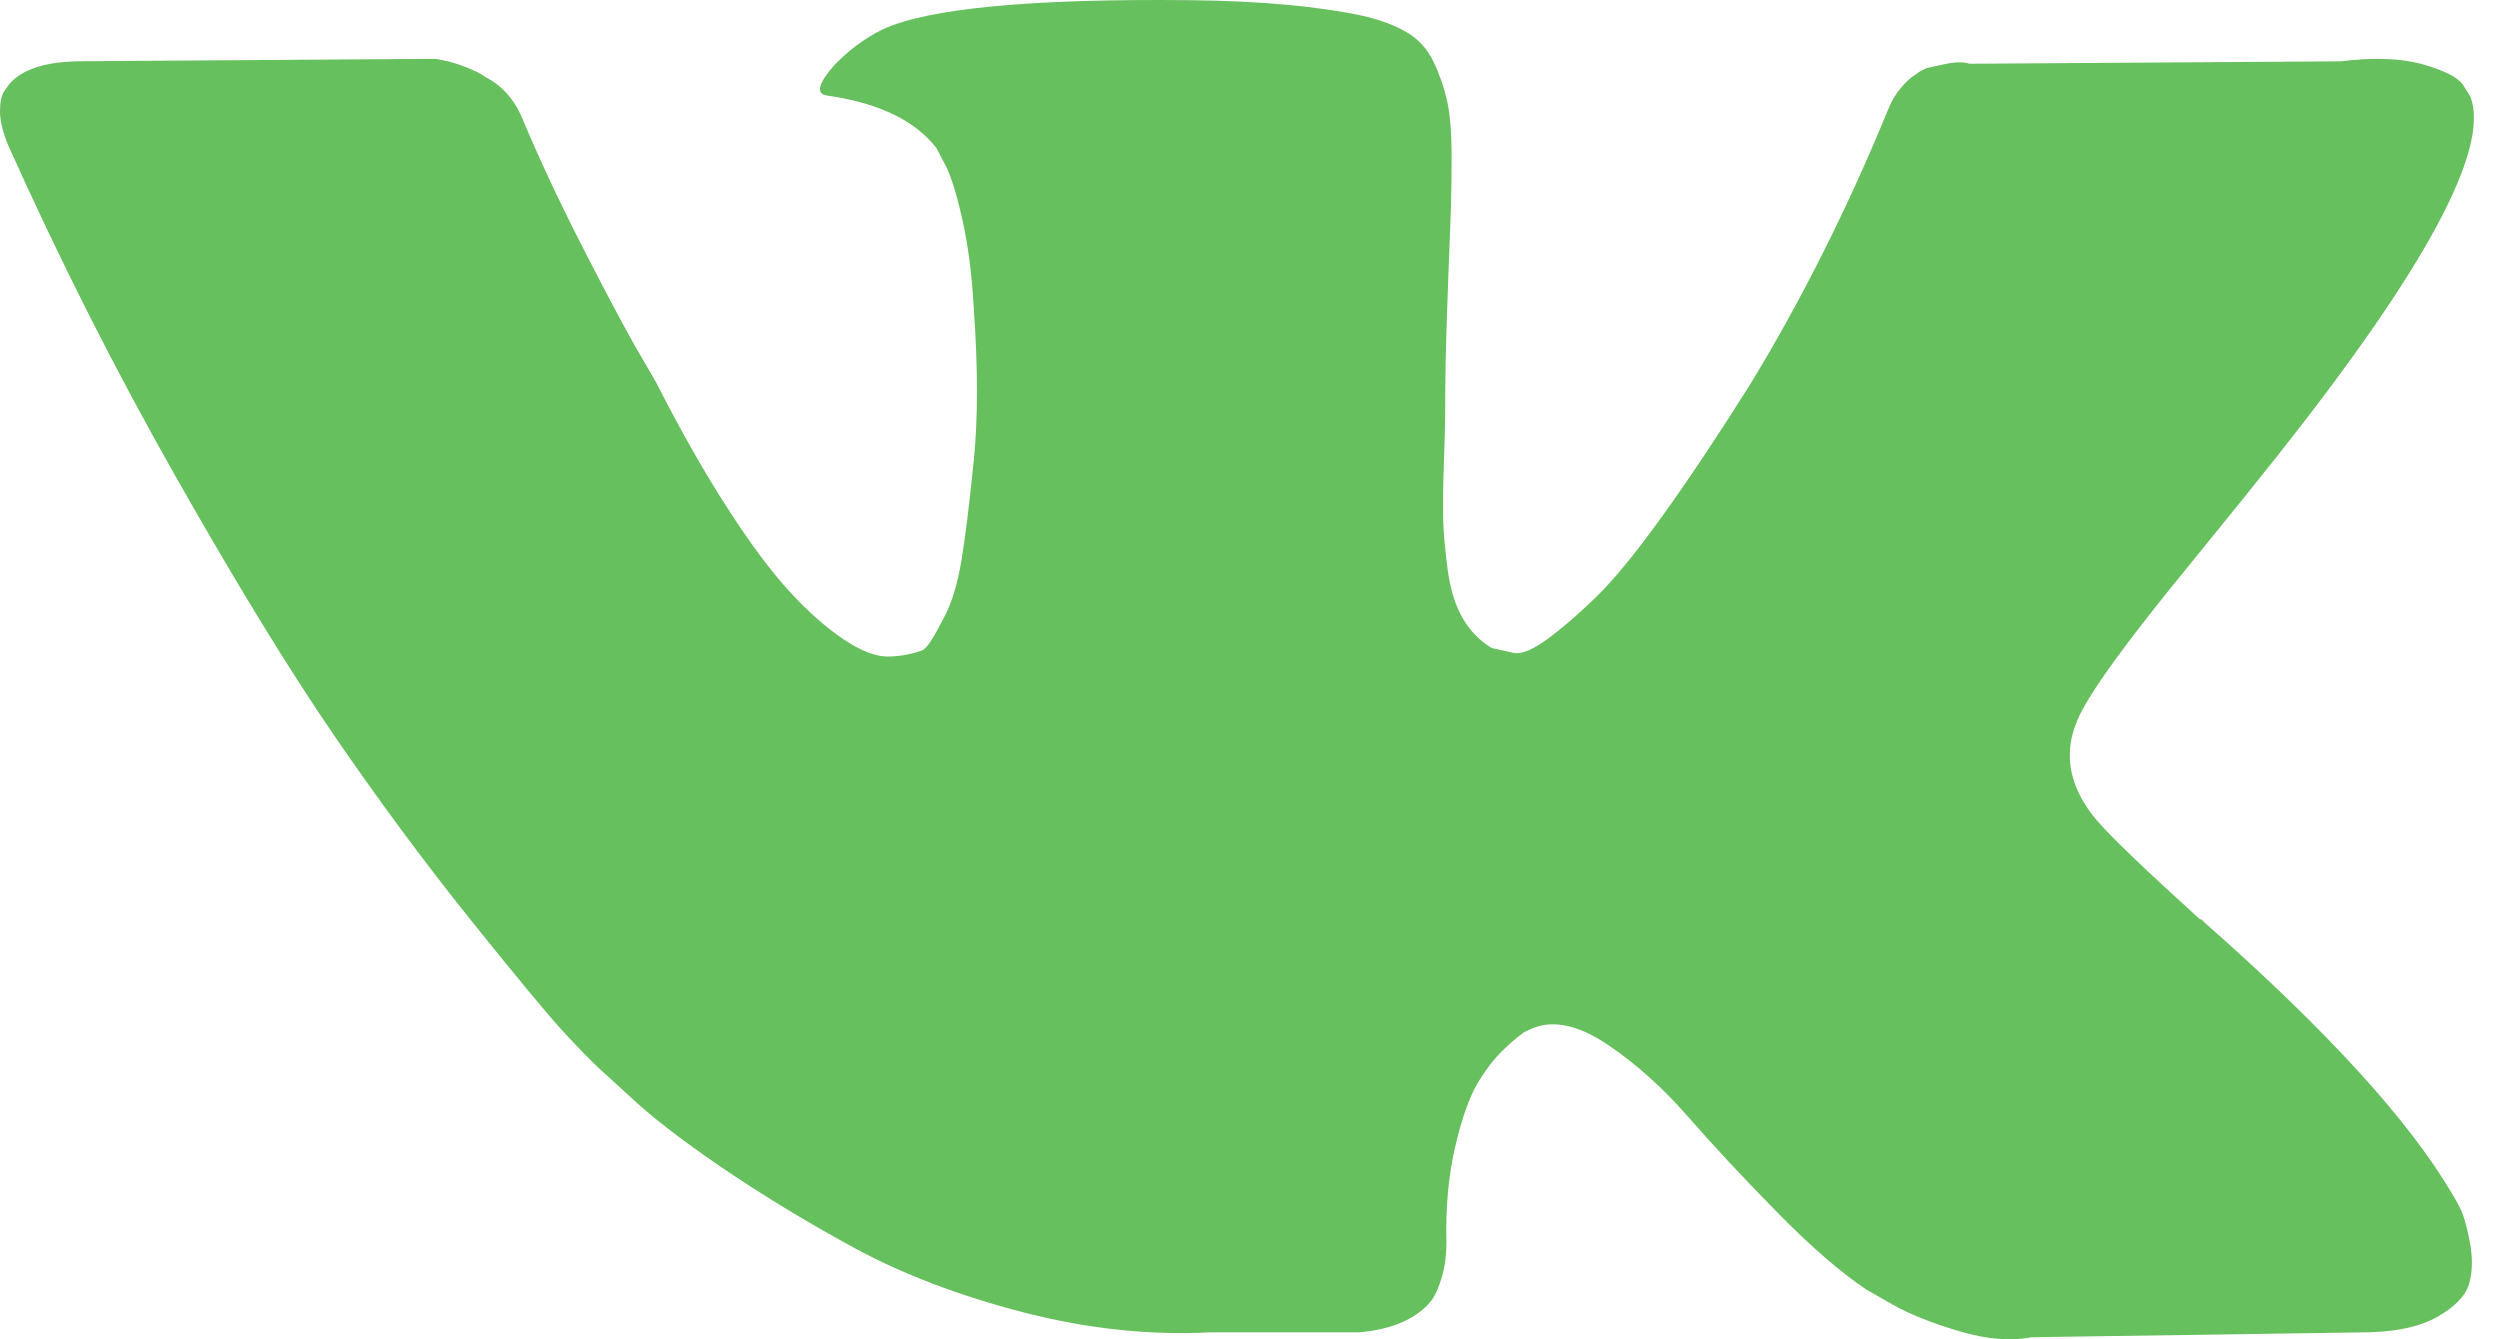 <svg width="28" height="15" viewBox="0 0 28 15" fill="none" xmlns="http://www.w3.org/2000/svg">
<path d="M27.561 13.547C27.527 13.478 27.496 13.421 27.467 13.376C26.986 12.554 26.067 11.546 24.711 10.35L24.683 10.323L24.668 10.309L24.654 10.296H24.639C24.024 9.739 23.634 9.365 23.471 9.173C23.172 8.808 23.105 8.438 23.268 8.064C23.384 7.781 23.817 7.184 24.567 6.271C24.961 5.787 25.274 5.4 25.505 5.108C27.168 3.009 27.89 1.667 27.669 1.083L27.583 0.947C27.525 0.865 27.376 0.789 27.136 0.721C26.895 0.652 26.587 0.641 26.212 0.687L22.057 0.714C21.99 0.691 21.894 0.693 21.769 0.721C21.644 0.748 21.581 0.762 21.581 0.762L21.509 0.796L21.451 0.837C21.403 0.865 21.351 0.913 21.293 0.981C21.235 1.049 21.187 1.129 21.149 1.221C20.697 2.325 20.182 3.351 19.605 4.3C19.249 4.866 18.922 5.357 18.624 5.772C18.326 6.187 18.076 6.493 17.874 6.689C17.672 6.885 17.489 7.042 17.326 7.161C17.162 7.28 17.037 7.33 16.951 7.312C16.864 7.293 16.782 7.275 16.705 7.257C16.571 7.175 16.462 7.063 16.381 6.922C16.299 6.78 16.244 6.602 16.215 6.388C16.186 6.173 16.169 5.989 16.164 5.833C16.16 5.678 16.162 5.459 16.172 5.176C16.182 4.893 16.186 4.702 16.186 4.601C16.186 4.254 16.193 3.878 16.208 3.472C16.222 3.066 16.234 2.744 16.244 2.507C16.254 2.27 16.258 2.019 16.258 1.754C16.258 1.489 16.241 1.282 16.208 1.131C16.174 0.981 16.124 0.835 16.056 0.693C15.989 0.552 15.89 0.442 15.761 0.365C15.631 0.287 15.47 0.226 15.277 0.18C14.768 0.07 14.119 0.011 13.33 0.002C11.541 -0.016 10.392 0.093 9.882 0.331C9.68 0.431 9.497 0.568 9.334 0.741C9.161 0.942 9.137 1.052 9.262 1.07C9.839 1.152 10.247 1.348 10.488 1.658L10.574 1.822C10.642 1.941 10.709 2.151 10.777 2.452C10.844 2.753 10.887 3.086 10.906 3.451C10.954 4.117 10.954 4.688 10.906 5.162C10.858 5.637 10.813 6.006 10.769 6.271C10.726 6.536 10.661 6.75 10.574 6.914C10.488 7.079 10.43 7.179 10.401 7.215C10.372 7.252 10.348 7.275 10.329 7.284C10.204 7.329 10.074 7.353 9.94 7.353C9.805 7.353 9.641 7.289 9.449 7.161C9.257 7.033 9.057 6.857 8.851 6.634C8.644 6.41 8.41 6.098 8.151 5.696C7.891 5.295 7.622 4.82 7.343 4.273L7.112 3.875C6.968 3.62 6.771 3.248 6.521 2.76C6.271 2.272 6.049 1.799 5.857 1.343C5.78 1.151 5.665 1.005 5.511 0.905L5.439 0.864C5.391 0.827 5.314 0.789 5.208 0.748C5.102 0.706 4.992 0.677 4.876 0.659L0.923 0.686C0.52 0.686 0.245 0.773 0.101 0.946L0.043 1.028C0.015 1.074 0 1.147 0 1.247C0 1.348 0.029 1.471 0.087 1.617C0.664 2.904 1.291 4.145 1.969 5.34C2.647 6.536 3.236 7.498 3.736 8.228C4.236 8.958 4.746 9.647 5.265 10.295C5.785 10.943 6.129 11.358 6.297 11.541C6.465 11.723 6.597 11.86 6.694 11.951L7.054 12.28C7.285 12.499 7.624 12.761 8.071 13.067C8.519 13.373 9.014 13.674 9.557 13.971C10.101 14.267 10.733 14.509 11.454 14.696C12.176 14.883 12.878 14.958 13.561 14.922H15.22C15.556 14.894 15.811 14.794 15.984 14.621L16.042 14.552C16.08 14.498 16.116 14.413 16.15 14.299C16.183 14.185 16.2 14.059 16.2 13.923C16.19 13.53 16.222 13.177 16.294 12.862C16.366 12.547 16.448 12.31 16.539 12.15C16.631 11.991 16.734 11.856 16.849 11.747C16.965 11.637 17.047 11.571 17.095 11.548C17.143 11.525 17.181 11.509 17.21 11.5C17.441 11.427 17.712 11.498 18.025 11.713C18.338 11.927 18.631 12.192 18.905 12.506C19.18 12.821 19.509 13.175 19.894 13.567C20.279 13.96 20.615 14.251 20.903 14.443L21.192 14.608C21.384 14.717 21.634 14.818 21.942 14.909C22.25 15 22.519 15.023 22.75 14.977L26.443 14.923C26.808 14.923 27.092 14.865 27.294 14.751C27.496 14.637 27.616 14.512 27.655 14.375C27.693 14.238 27.695 14.083 27.662 13.909C27.628 13.736 27.594 13.615 27.561 13.547Z" fill="#66C05D"/>
</svg>
